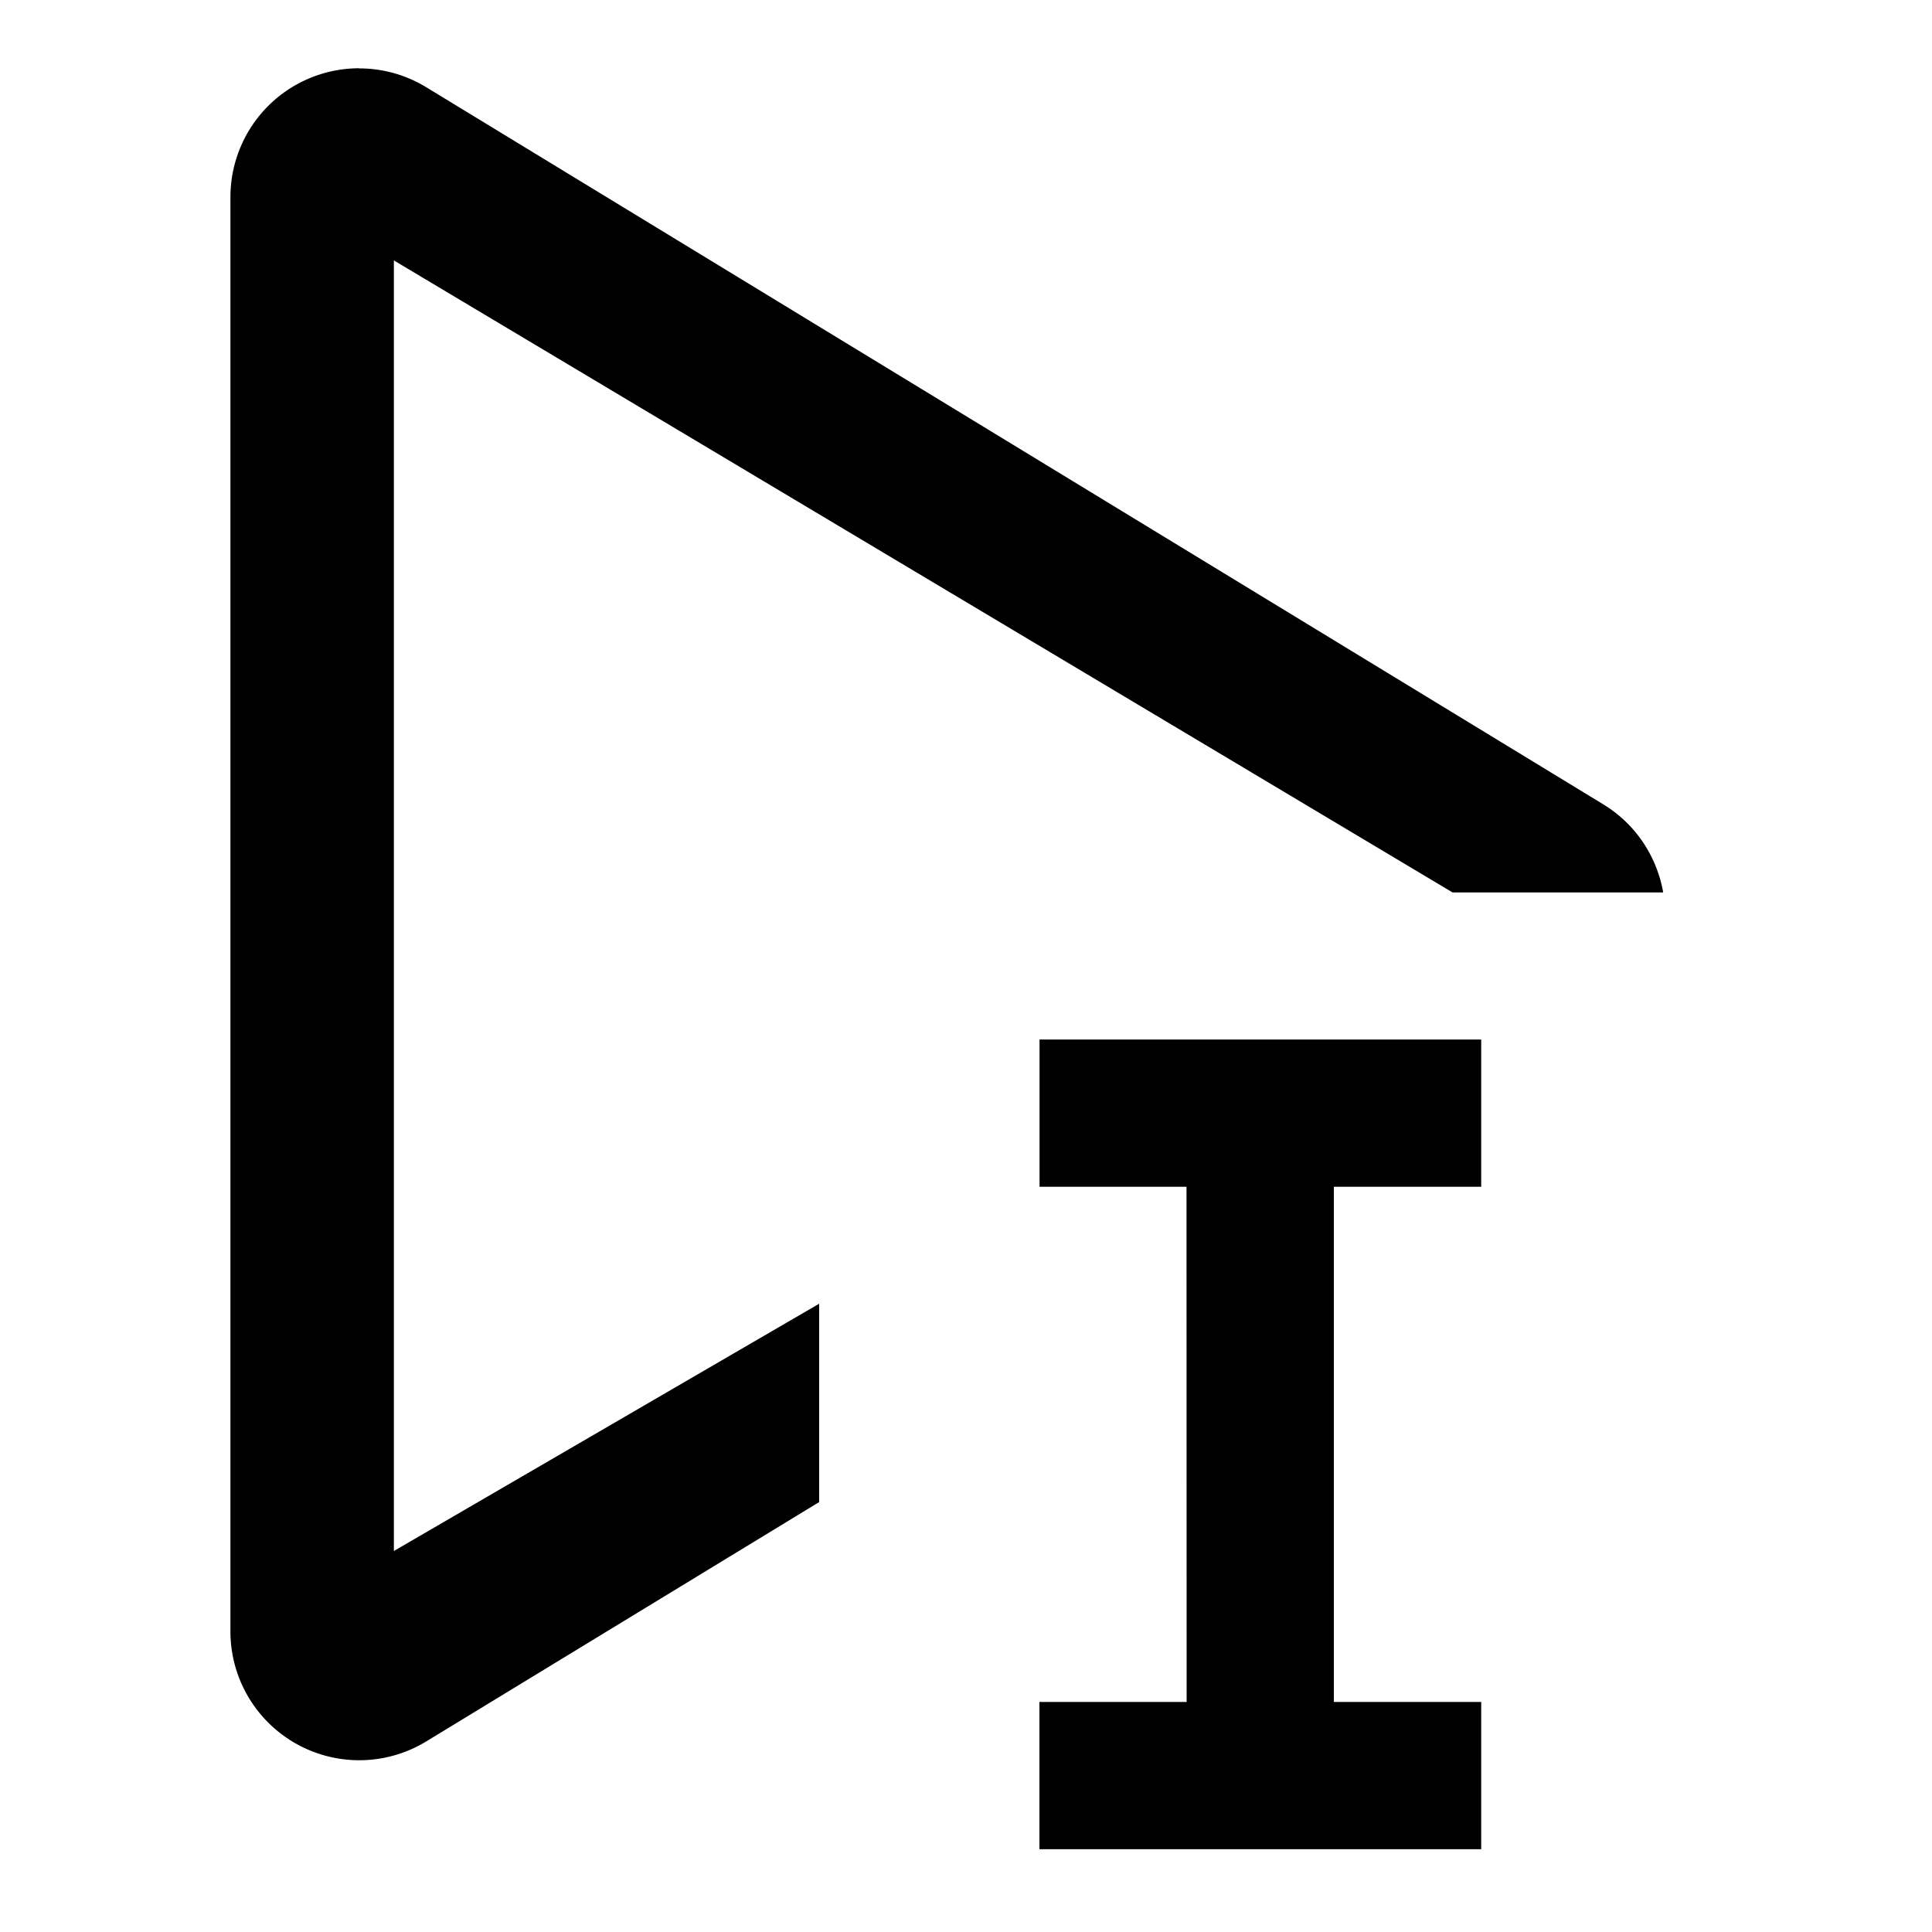 <?xml version="1.0" standalone="no"?>
<svg xmlns="http://www.w3.org/2000/svg" class="icon" viewBox="0 0 1024 1024">
  <path d="M785.067 550.98v78.029h-78.097v273.067H785.067v78.029H550.912v-78.029h78.029l-0.068-273.067H550.98V550.98H785.067z m-594.671-514.731a68.267 68.267 0 0 1 35.499 9.967l623.889 380.109c17.476 10.65 28.467 27.989 31.744 46.694h-111.616l-561.152-334.985v684.032l225.417-131.072v105.131L225.963 922.965a68.267 68.267 0 0 1-103.834-58.3V104.448a68.267 68.267 0 0 1 68.267-68.267z" p-id="39515"></path>
</svg>

